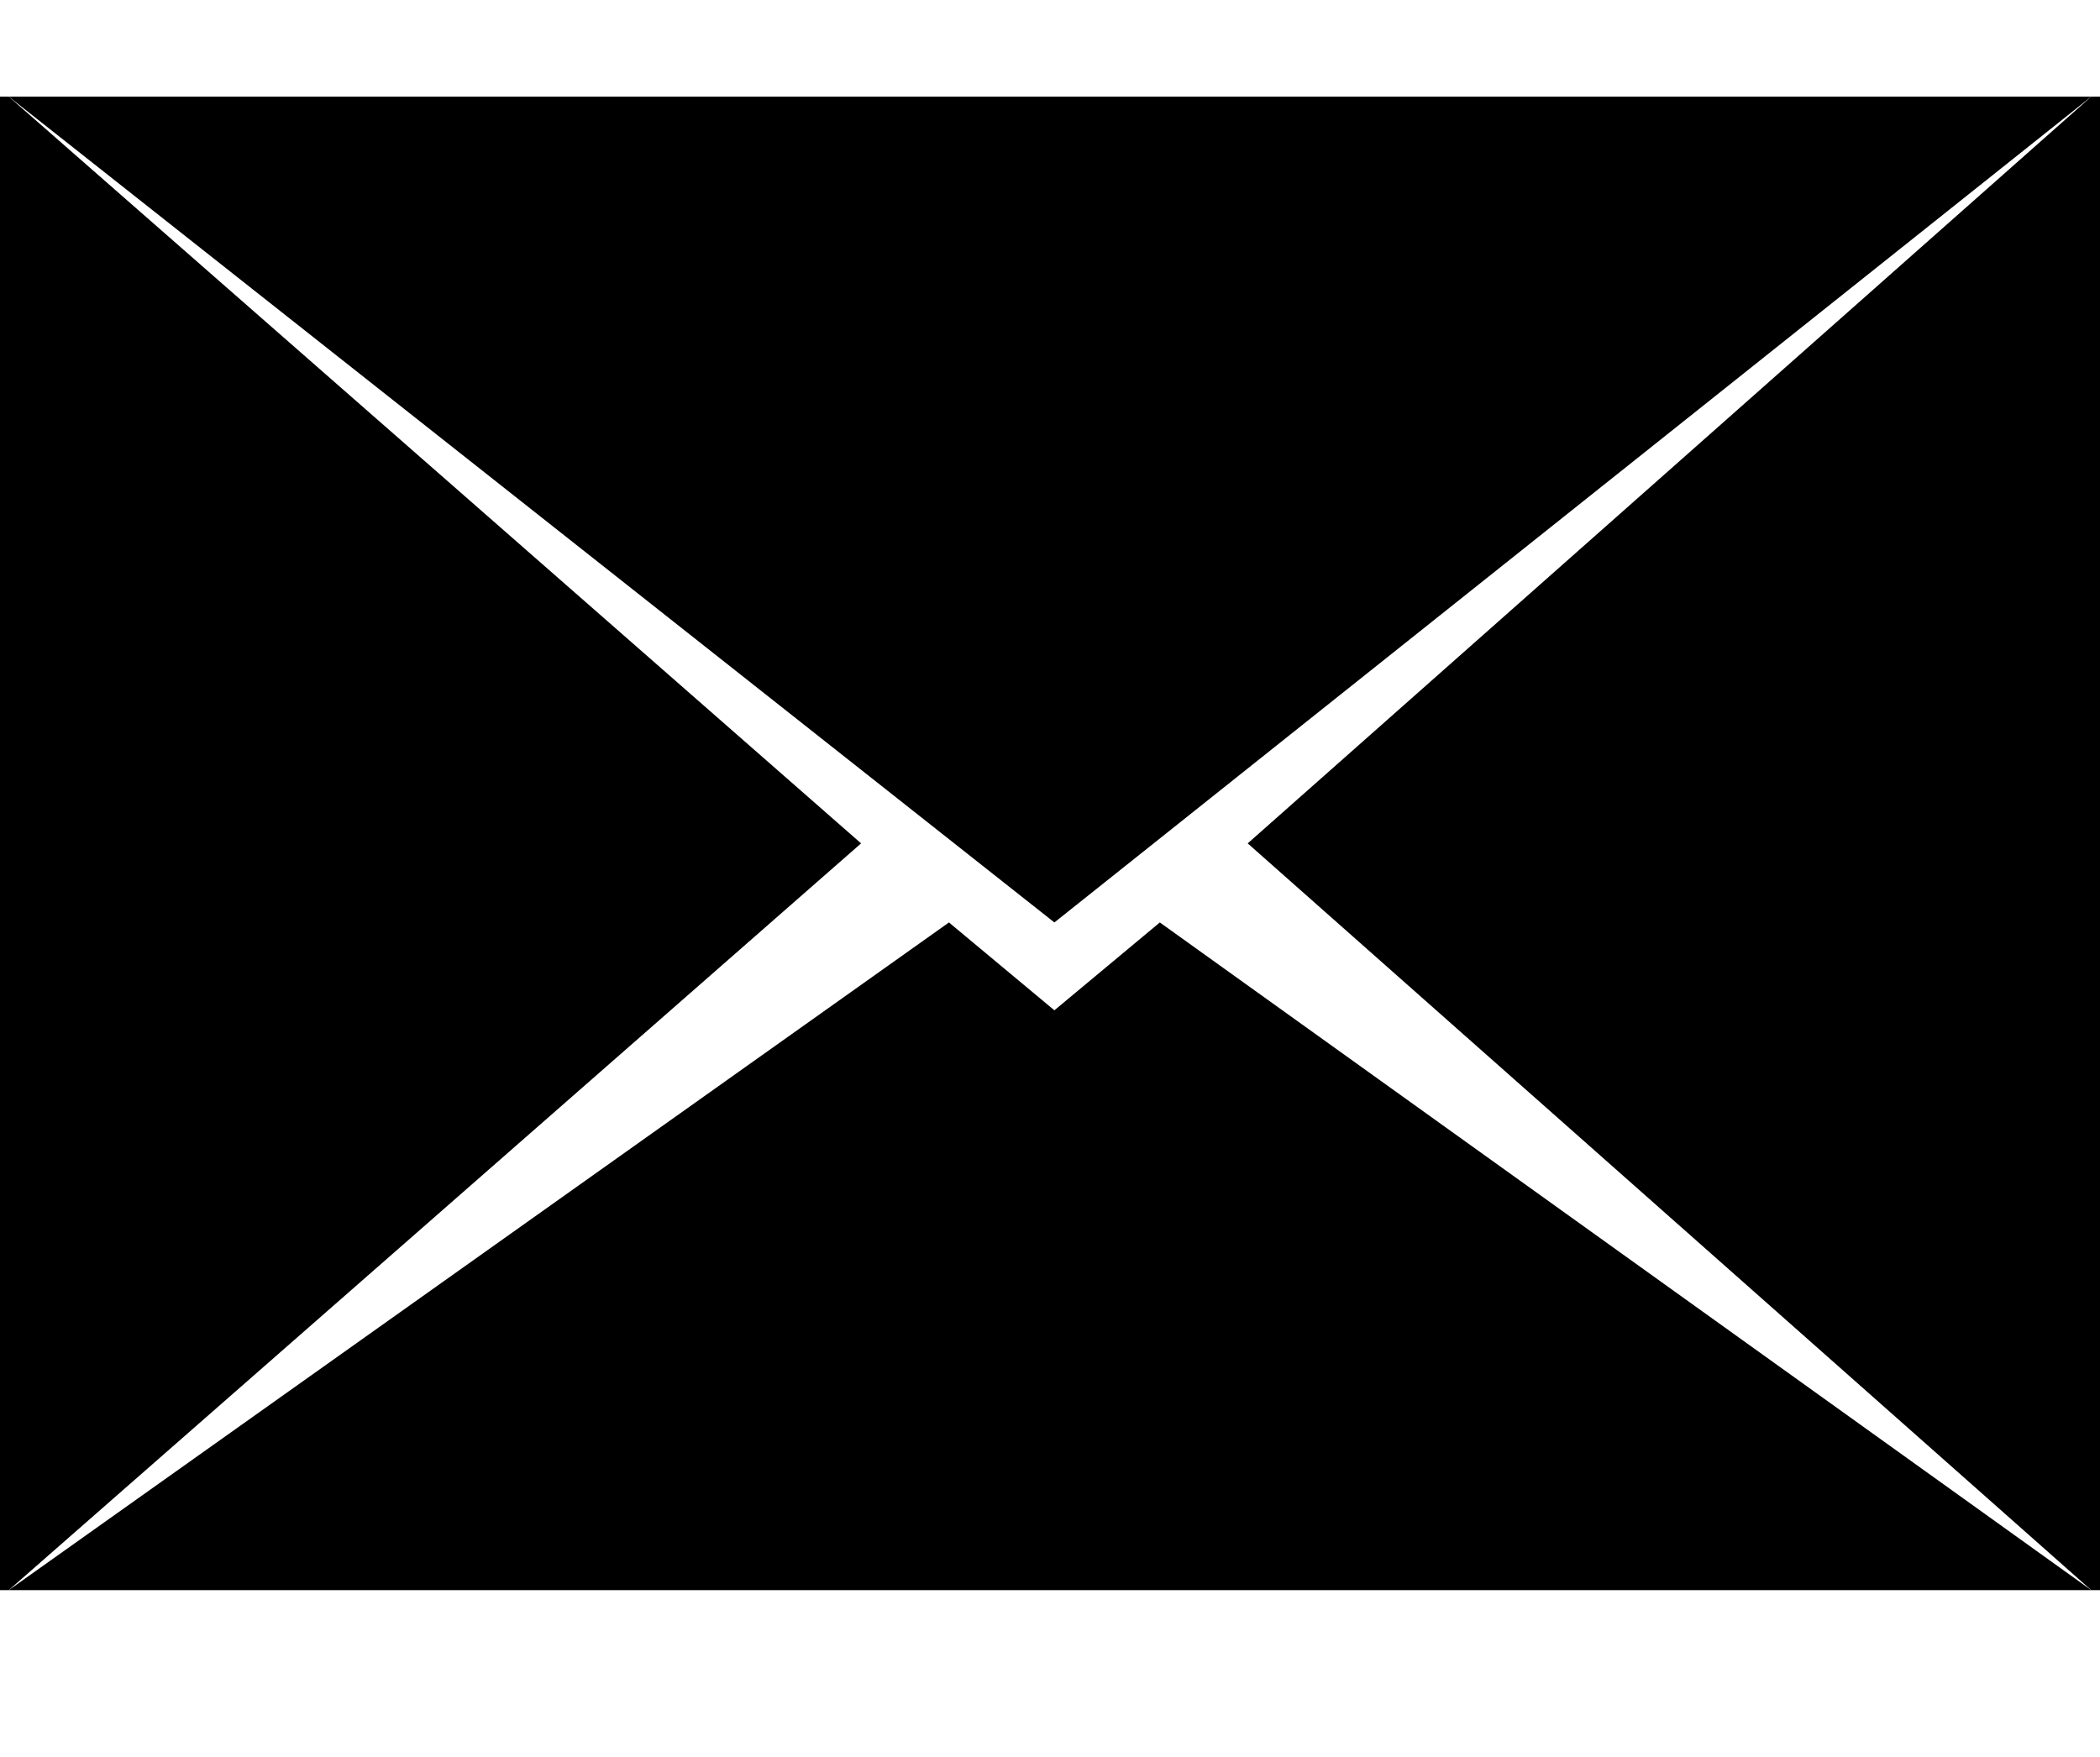 <?xml version="1.0" encoding="utf-8"?>
<!-- Generator: Adobe Illustrator 18.0.0, SVG Export Plug-In . SVG Version: 6.00 Build 0)  -->
<!DOCTYPE svg PUBLIC "-//W3C//DTD SVG 1.1//EN" "http://www.w3.org/Graphics/SVG/1.1/DTD/svg11.dtd">
<svg version="1.1" id="Layer_1" xmlns="http://www.w3.org/2000/svg" xmlns:xlink="http://www.w3.org/1999/xlink" x="0px" y="0px"
	 viewBox="0 0 23.9 20" enable-background="new 0 0 23.9 20" xml:space="preserve">
<rect x="-167" y="-33" display="none" width="198" height="87"/>
<g>
	<polygon points="23.8,1.1 0.1,1.1 12,10.5 	"/>
	<polygon points="0.1,1.1 0,1.1 0,18.1 0.1,18.1 9.8,9.6 	"/>
	<polygon points="23.8,1.1 14.2,9.6 23.8,18.1 24,18.1 24,1.1 	"/>
	<polygon points="12,11.5 10.8,10.5 0.1,18.1 23.8,18.1 13.2,10.5 	"/>
</g>
</svg>
